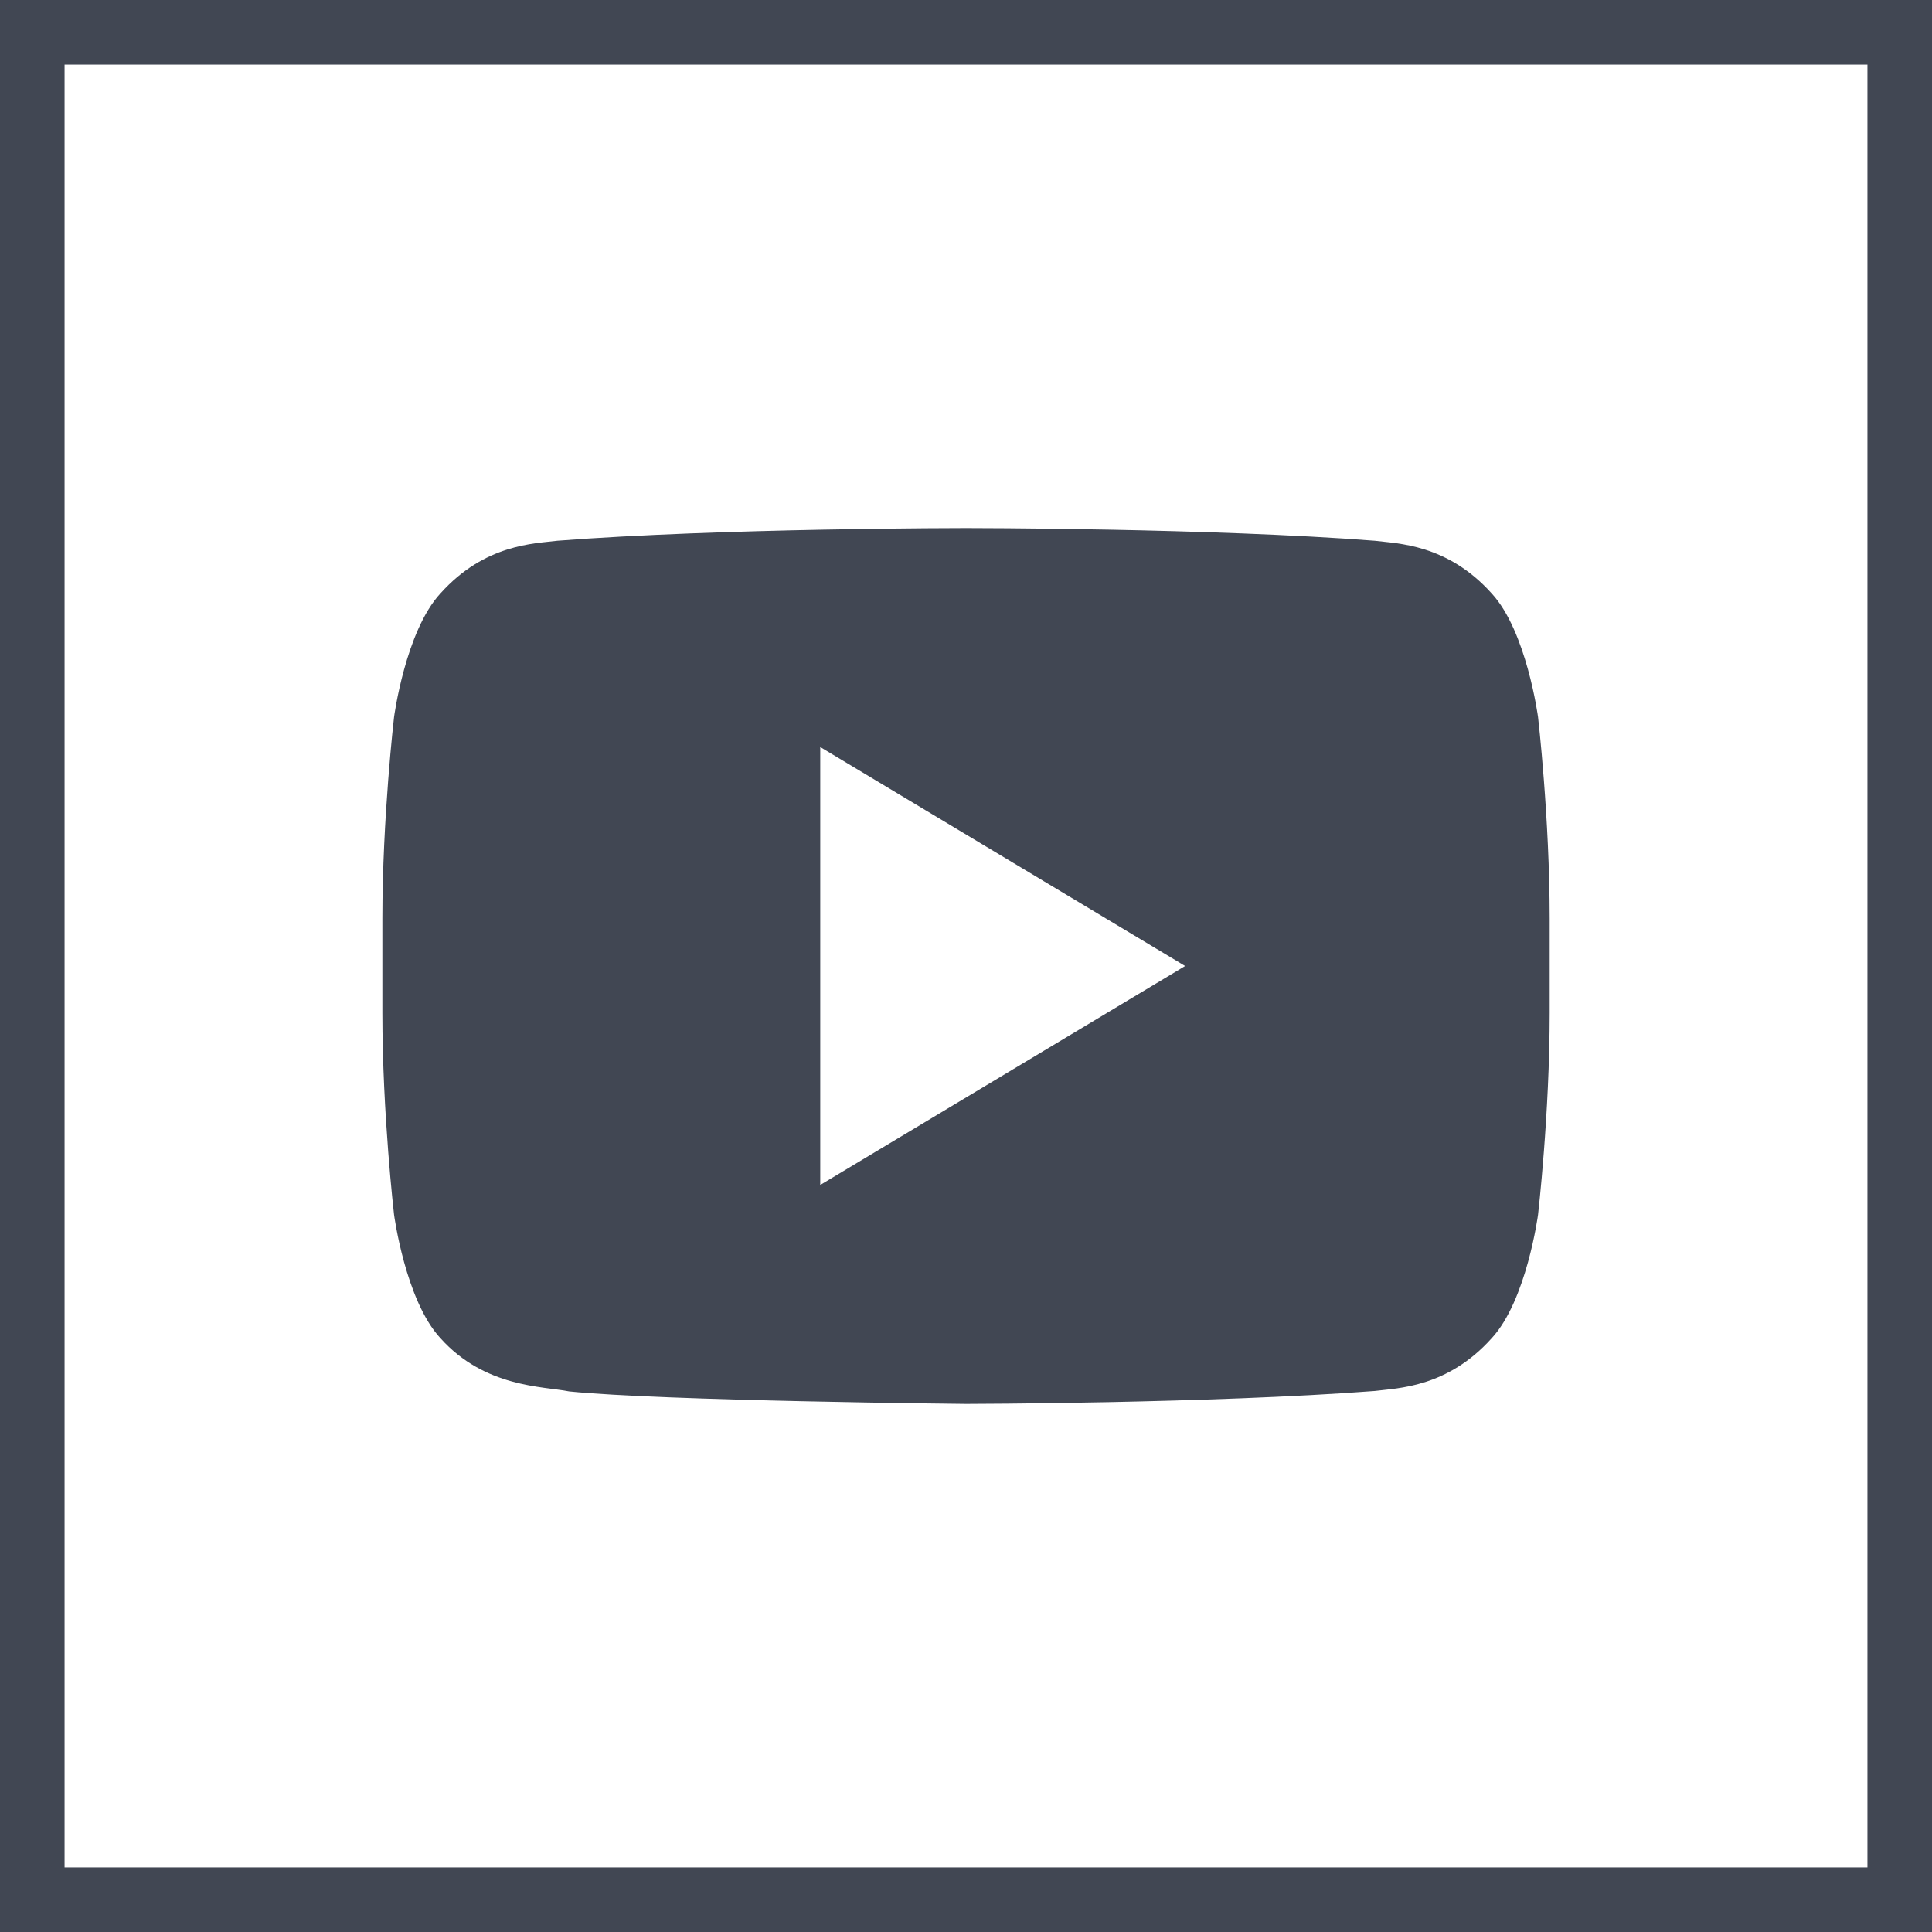 <svg width="45" height="45" viewBox="0 0 45 45" fill="none" xmlns="http://www.w3.org/2000/svg">
<path d="M43.5 1.5V43.5H1.5V1.5H43.5ZM45 0H0V45H45V0Z" fill="#414753"/>
<path d="M43.5 1.5V43.5H1.5V1.5H43.5ZM45 0H0V45H45V0Z" fill="#414753"/>
<path d="M35.824 16.703C35.824 16.703 35.558 14.703 34.744 13.822C33.709 12.669 32.551 12.662 32.02 12.595C28.214 12.3 22.507 12.3 22.507 12.3H22.493C22.493 12.3 16.786 12.3 12.982 12.595C12.451 12.662 11.293 12.668 10.258 13.822C9.443 14.703 9.178 16.703 9.178 16.703C9.178 16.703 8.906 19.049 8.906 21.396V23.595C8.906 25.944 9.178 28.29 9.178 28.29C9.178 28.29 9.443 30.29 10.258 31.169C11.293 32.322 12.65 32.288 13.256 32.409C15.431 32.631 22.501 32.7 22.501 32.7C22.501 32.7 28.214 32.69 32.02 32.399C32.551 32.331 33.709 32.324 34.744 31.17C35.558 30.291 35.824 28.291 35.824 28.291C35.824 28.291 36.095 25.944 36.095 23.596V21.398C36.095 19.049 35.824 16.703 35.824 16.703ZM19.105 27.6V17.4L27.604 22.5L19.105 27.6Z" fill="#414753"/>
</svg>
